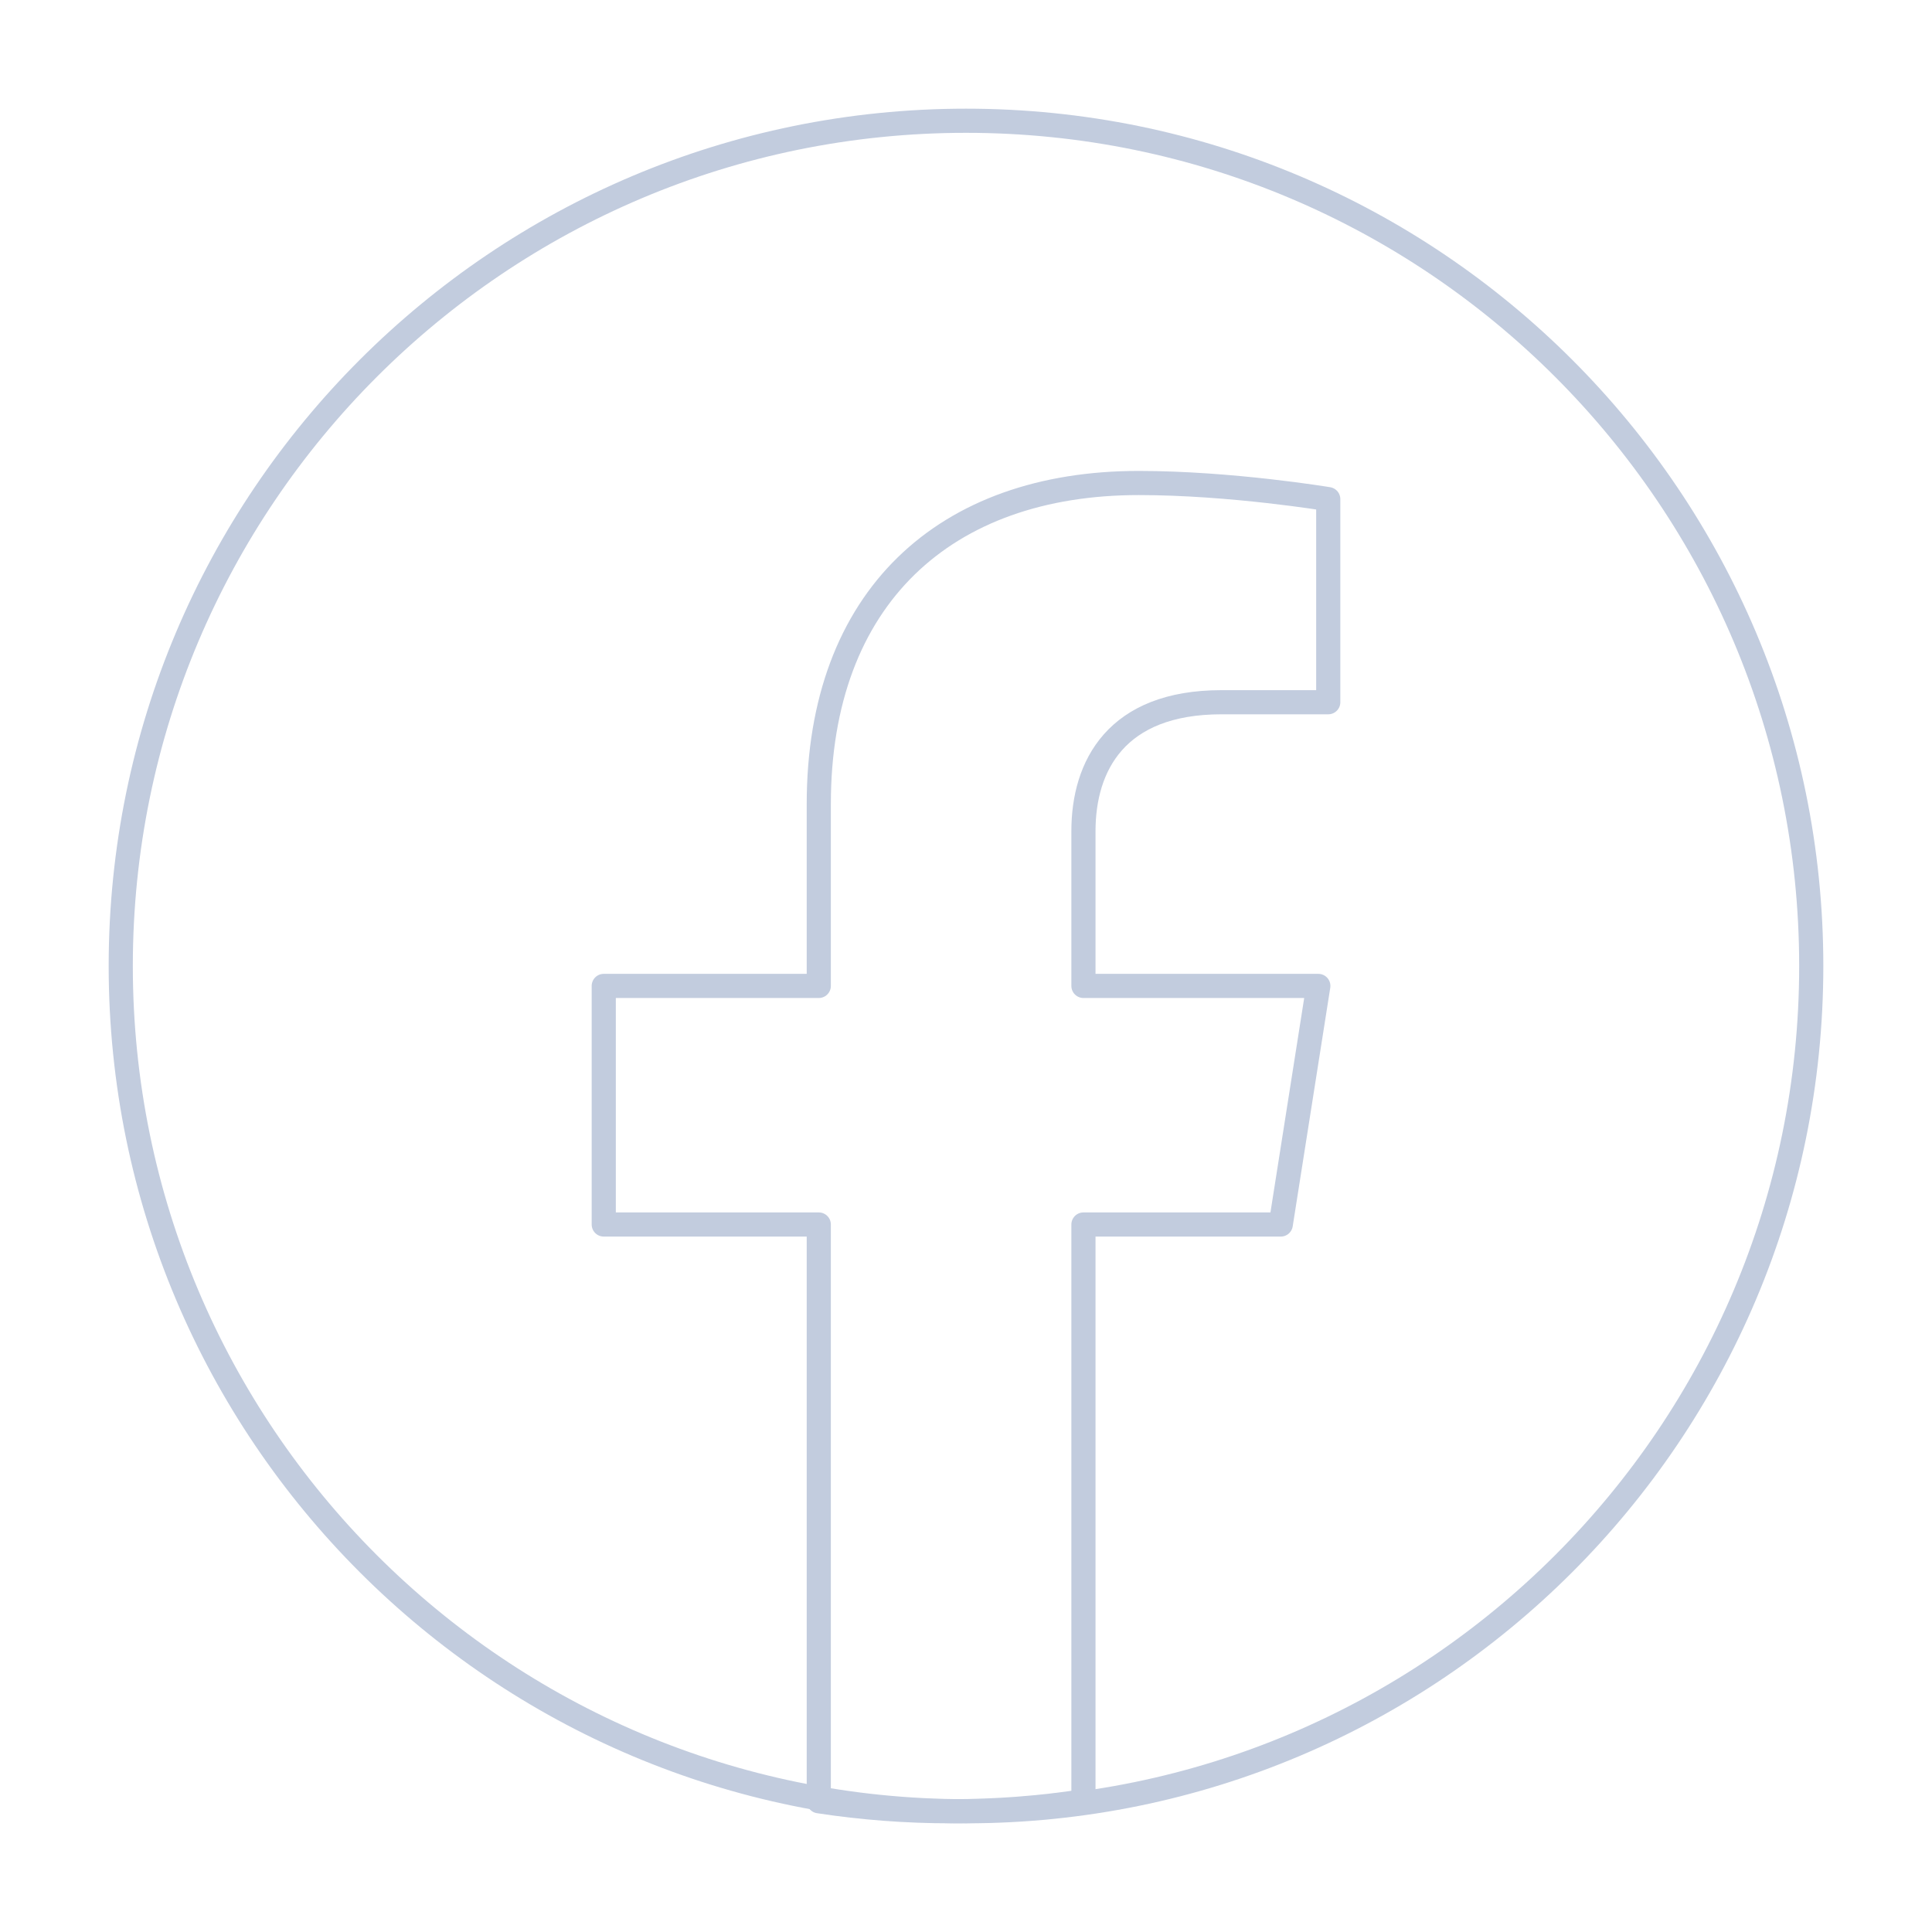 <svg width="80" height="80" viewBox="0 0 80 80" fill="none" xmlns="http://www.w3.org/2000/svg">
  <path d="M75 40C75 59.33 59.33 75 40 75C20.67 75 5 59.33 5 40C5 20.67 20.67 5 40 5C59.33 5 75 20.67 75 40Z" stroke="#C2CCDE" stroke-linecap="round" stroke-linejoin="round" />
  <path d="M53.034 50.704L54.589 40.825H44.863V34.417C44.863 31.714 46.219 29.078 50.575 29.078H55V20.668C55 20.668 50.986 20 47.151 20C39.137 20 33.904 24.732 33.904 33.296V40.825H25V50.704H33.904V74.586C35.692 74.86 37.521 75 39.384 75C41.247 75 43.075 74.86 44.863 74.586V50.704H53.034Z" stroke="#C2CCDE" stroke-linecap="round" stroke-linejoin="round" />
</svg>